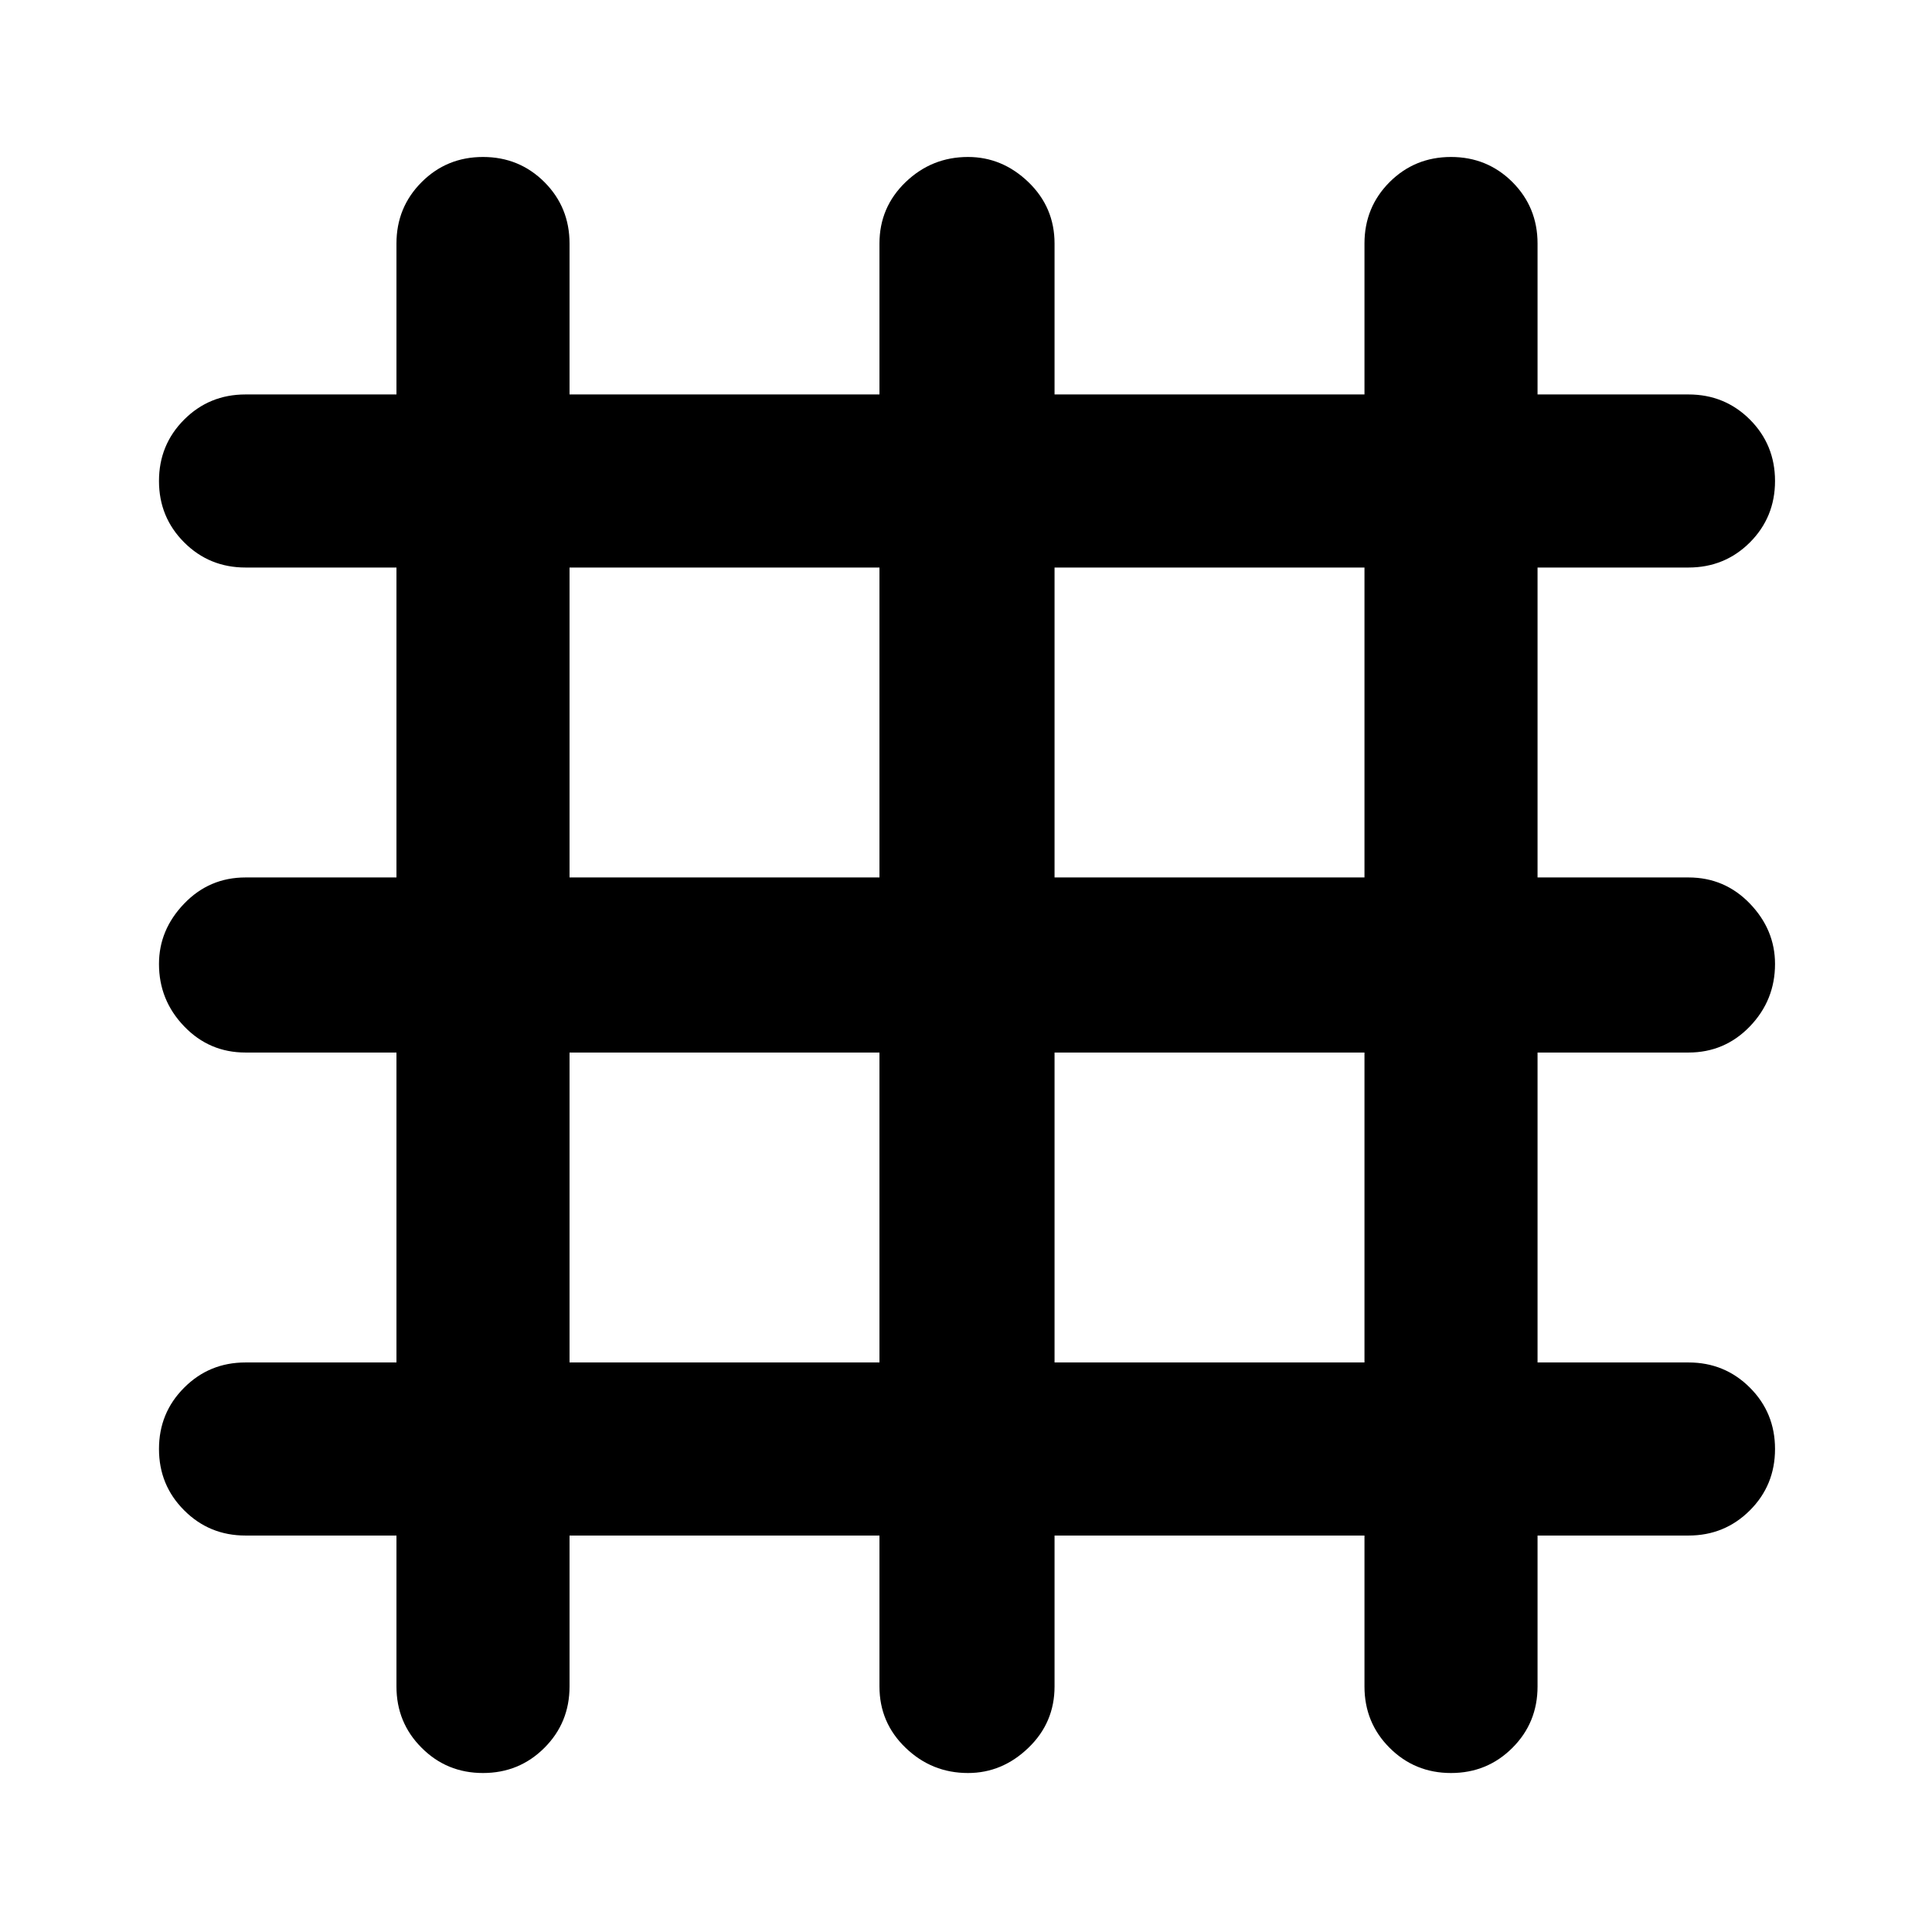<svg xmlns="http://www.w3.org/2000/svg" height="24" width="24"><path d="M6 22.025Q5.55 22.025 5.238 21.712Q4.925 21.4 4.925 20.95V19.075H3.05Q2.6 19.075 2.288 18.762Q1.975 18.45 1.975 18Q1.975 17.55 2.288 17.238Q2.6 16.925 3.05 16.925H4.925V13.075H3.05Q2.6 13.075 2.288 12.75Q1.975 12.425 1.975 11.975Q1.975 11.55 2.288 11.225Q2.6 10.9 3.05 10.9H4.925V7.05H3.05Q2.6 7.05 2.288 6.738Q1.975 6.425 1.975 5.975Q1.975 5.525 2.288 5.212Q2.6 4.9 3.05 4.9H4.925V3.025Q4.925 2.575 5.238 2.262Q5.55 1.95 6 1.95Q6.45 1.95 6.763 2.262Q7.075 2.575 7.075 3.025V4.9H10.925V3.025Q10.925 2.575 11.25 2.262Q11.575 1.95 12.025 1.95Q12.45 1.95 12.775 2.262Q13.1 2.575 13.1 3.025V4.9H16.95V3.025Q16.95 2.575 17.262 2.262Q17.575 1.95 18.025 1.95Q18.475 1.95 18.788 2.262Q19.1 2.575 19.1 3.025V4.9H20.975Q21.425 4.9 21.738 5.212Q22.05 5.525 22.05 5.975Q22.05 6.425 21.738 6.738Q21.425 7.05 20.975 7.05H19.1V10.9H20.975Q21.425 10.9 21.738 11.225Q22.05 11.55 22.05 11.975Q22.05 12.425 21.738 12.75Q21.425 13.075 20.975 13.075H19.1V16.925H20.975Q21.425 16.925 21.738 17.238Q22.05 17.55 22.05 18Q22.05 18.45 21.738 18.762Q21.425 19.075 20.975 19.075H19.1V20.95Q19.1 21.4 18.788 21.712Q18.475 22.025 18.025 22.025Q17.575 22.025 17.262 21.712Q16.95 21.4 16.95 20.95V19.075H13.1V20.95Q13.1 21.4 12.775 21.712Q12.45 22.025 12.025 22.025Q11.575 22.025 11.25 21.712Q10.925 21.4 10.925 20.95V19.075H7.075V20.95Q7.075 21.4 6.763 21.712Q6.45 22.025 6 22.025ZM7.075 10.9H10.925V7.05H7.075ZM7.075 16.925H10.925V13.075H7.075ZM13.1 16.925H16.95V13.075H13.1ZM13.1 10.9H16.95V7.05H13.1Z"/></svg>